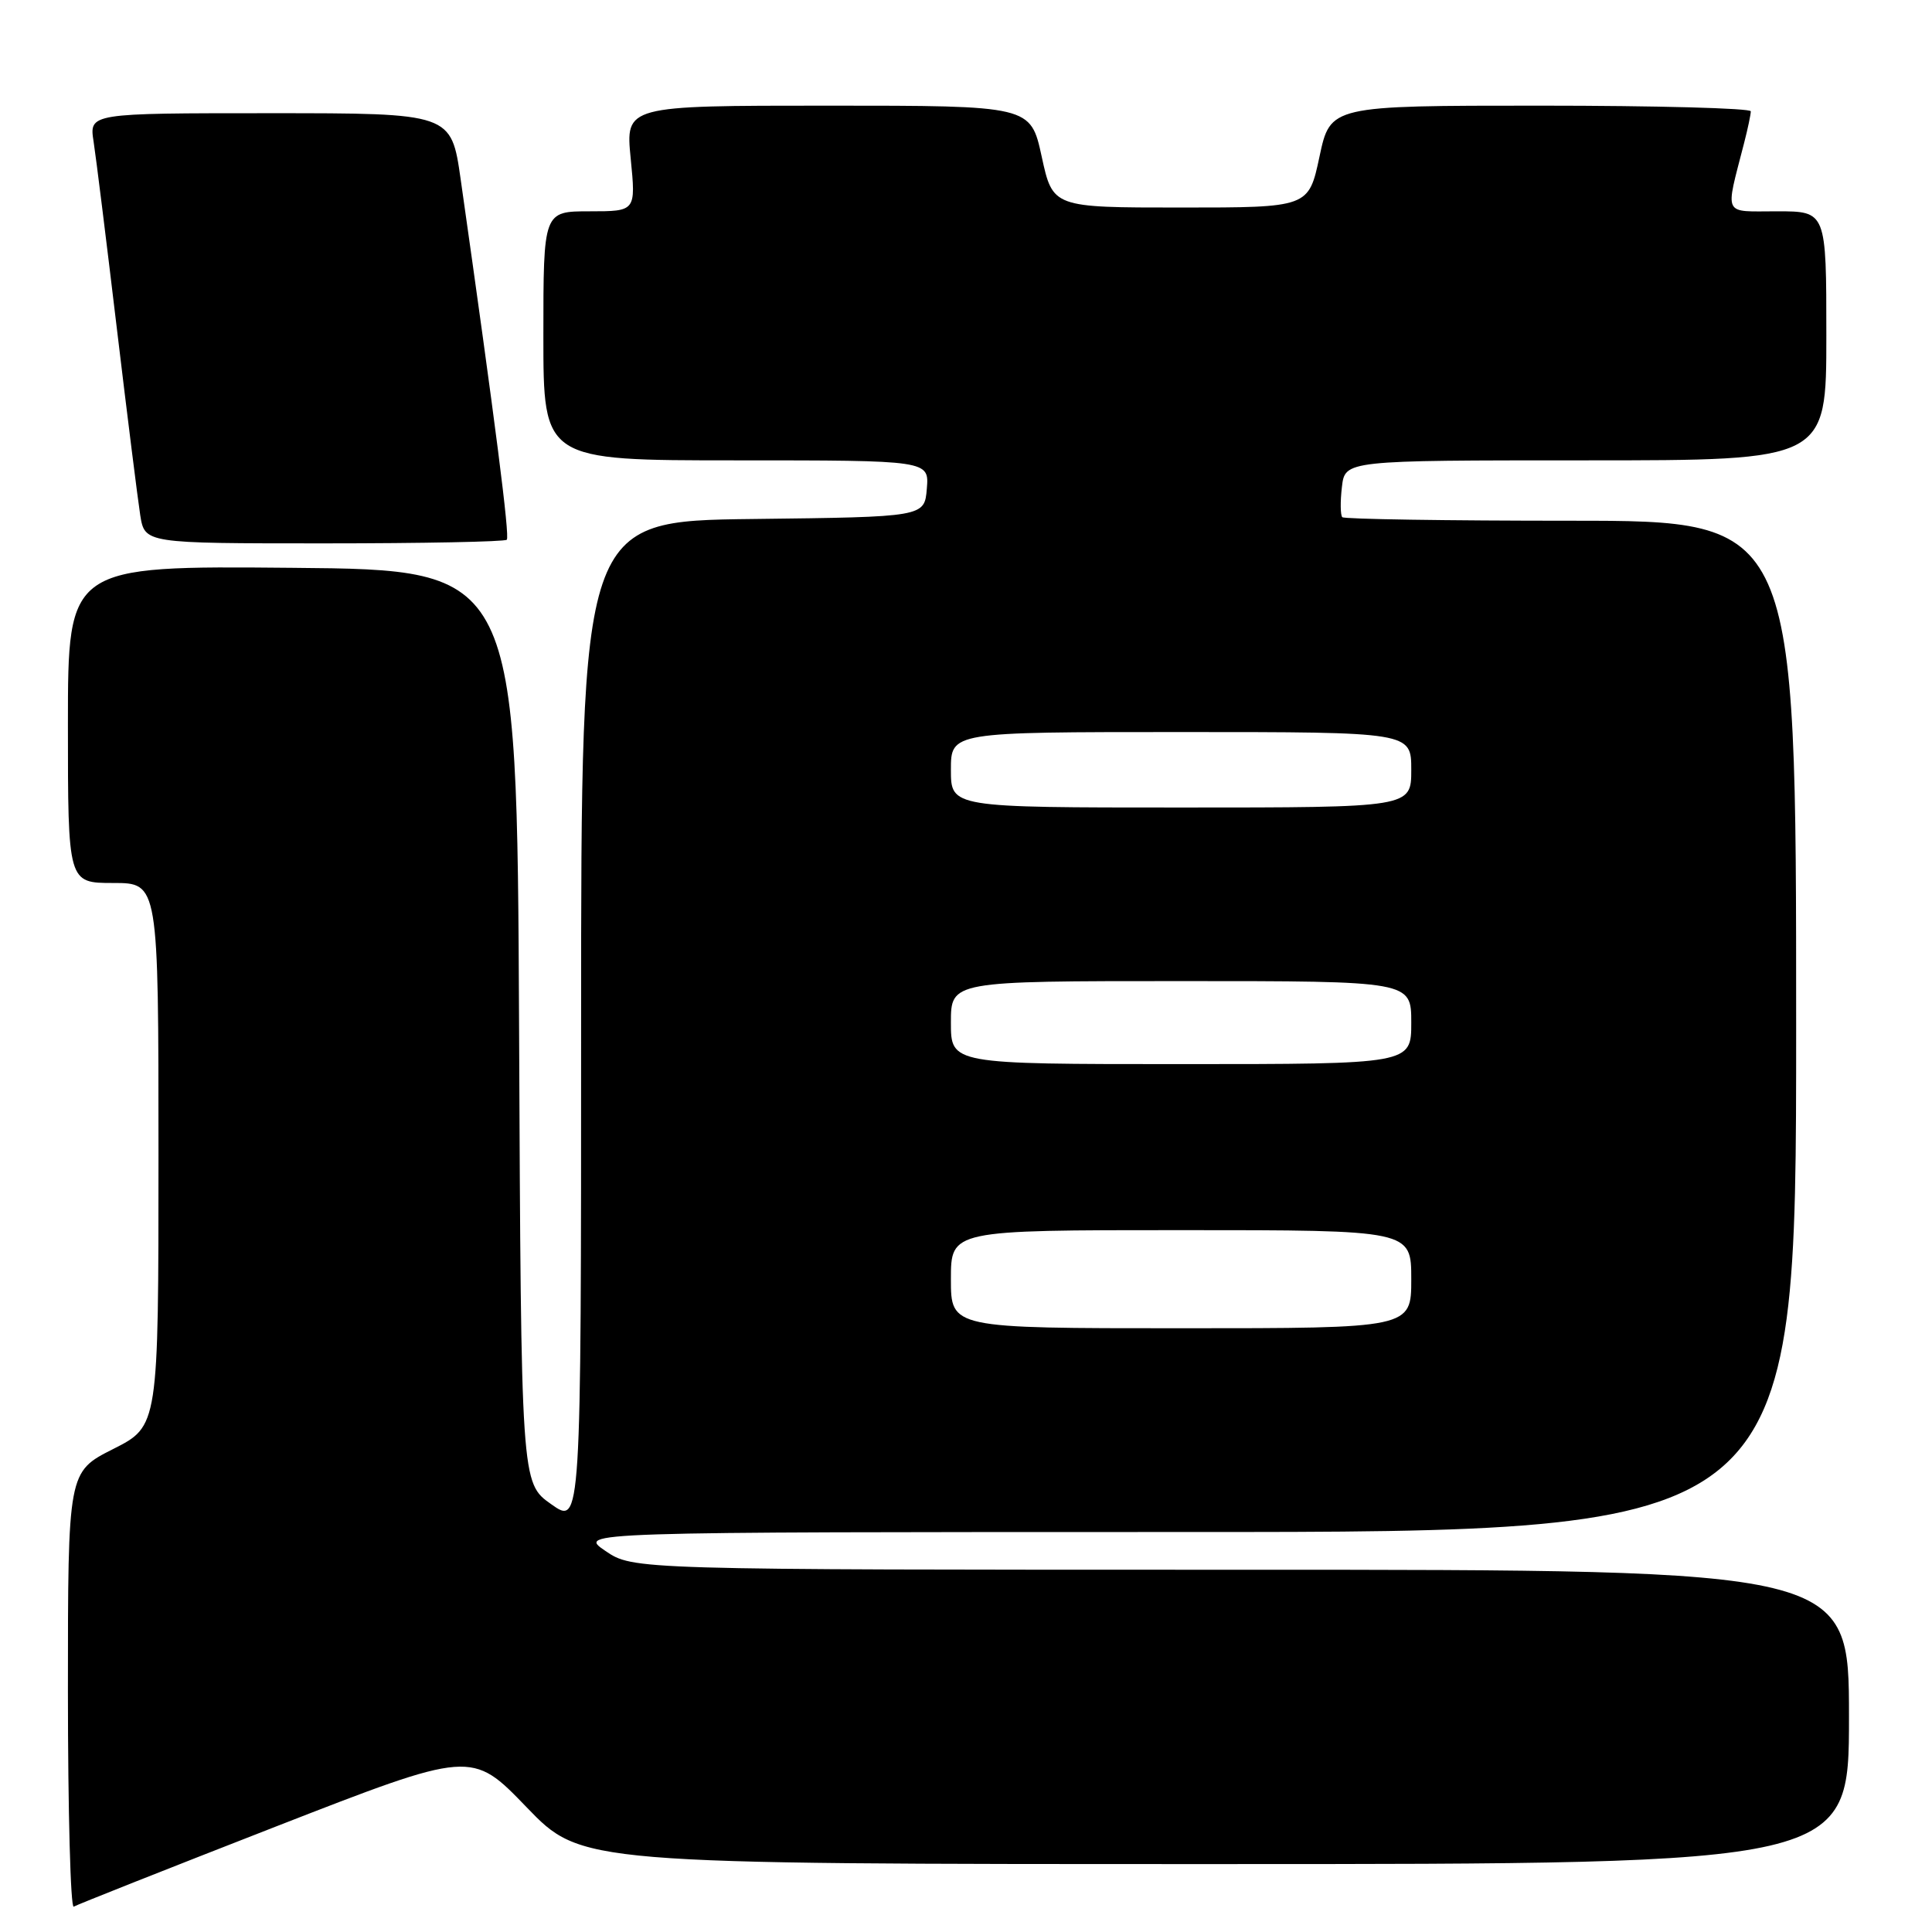 <?xml version="1.0" encoding="UTF-8" standalone="no"?>
<!DOCTYPE svg PUBLIC "-//W3C//DTD SVG 1.1//EN" "http://www.w3.org/Graphics/SVG/1.1/DTD/svg11.dtd" >
<svg xmlns="http://www.w3.org/2000/svg" xmlns:xlink="http://www.w3.org/1999/xlink" version="1.1" viewBox="0 0 256 256">
 <g >
 <path fill="currentColor"
d=" M 36.52 242.04 C 62.50 231.92 62.50 231.92 69.77 239.46 C 77.04 247.00 77.04 247.00 161.02 247.00 C 245.00 247.00 245.00 247.00 245.00 227.50 C 245.00 208.00 245.00 208.00 164.45 208.00 C 83.89 208.00 83.89 208.00 80.21 205.50 C 76.54 203.00 76.54 203.00 157.27 203.00 C 238.00 203.00 238.00 203.00 238.00 136.00 C 238.00 69.00 238.00 69.00 208.17 69.00 C 191.76 69.00 178.12 68.79 177.86 68.53 C 177.61 68.27 177.58 66.47 177.81 64.53 C 178.22 61.00 178.22 61.00 210.11 61.00 C 242.00 61.00 242.00 61.00 242.00 44.50 C 242.00 28.00 242.00 28.00 235.48 28.00 C 228.18 28.00 228.58 28.81 231.09 19.00 C 231.59 17.07 231.99 15.16 231.99 14.75 C 232.00 14.34 219.46 14.00 204.14 14.00 C 176.28 14.00 176.28 14.00 174.84 20.75 C 173.40 27.50 173.40 27.50 156.45 27.50 C 139.50 27.50 139.50 27.50 138.03 20.75 C 136.56 14.00 136.56 14.00 109.72 14.00 C 82.88 14.00 82.88 14.00 83.57 21.00 C 84.26 28.00 84.26 28.00 78.13 28.00 C 72.00 28.00 72.00 28.00 72.00 44.50 C 72.00 61.00 72.00 61.00 97.56 61.00 C 123.12 61.00 123.12 61.00 122.81 64.75 C 122.50 68.50 122.50 68.50 99.75 68.77 C 77.00 69.04 77.00 69.04 77.00 135.58 C 77.00 202.13 77.00 202.13 73.03 199.31 C 69.05 196.50 69.05 196.50 68.78 136.00 C 68.50 75.50 68.50 75.50 38.75 75.24 C 9.00 74.97 9.00 74.97 9.00 95.99 C 9.00 117.00 9.00 117.00 15.00 117.00 C 21.00 117.00 21.00 117.00 21.00 152.99 C 21.00 188.97 21.00 188.97 15.00 192.00 C 9.00 195.03 9.00 195.03 9.00 224.07 C 9.00 240.05 9.35 252.90 9.77 252.64 C 10.20 252.38 22.24 247.61 36.52 242.04 Z  M 67.15 71.52 C 67.57 71.10 65.63 56.00 61.04 23.75 C 59.79 15.00 59.79 15.00 35.81 15.00 C 11.82 15.00 11.82 15.00 12.40 18.75 C 12.72 20.81 14.10 31.95 15.48 43.50 C 16.86 55.05 18.26 66.19 18.58 68.25 C 19.18 72.00 19.18 72.00 42.92 72.00 C 55.98 72.00 66.88 71.78 67.15 71.52 Z  M 126.00 169.50 C 126.00 163.00 126.00 163.00 156.50 163.00 C 187.00 163.00 187.00 163.00 187.00 169.50 C 187.00 176.00 187.00 176.00 156.50 176.00 C 126.00 176.00 126.00 176.00 126.00 169.50 Z  M 126.00 135.50 C 126.00 130.00 126.00 130.00 156.50 130.00 C 187.00 130.00 187.00 130.00 187.00 135.50 C 187.00 141.00 187.00 141.00 156.50 141.00 C 126.00 141.00 126.00 141.00 126.00 135.50 Z  M 126.00 102.00 C 126.00 97.00 126.00 97.00 156.50 97.00 C 187.00 97.00 187.00 97.00 187.00 102.00 C 187.00 107.00 187.00 107.00 156.50 107.00 C 126.00 107.00 126.00 107.00 126.00 102.00 Z "/>
</g>
</svg>